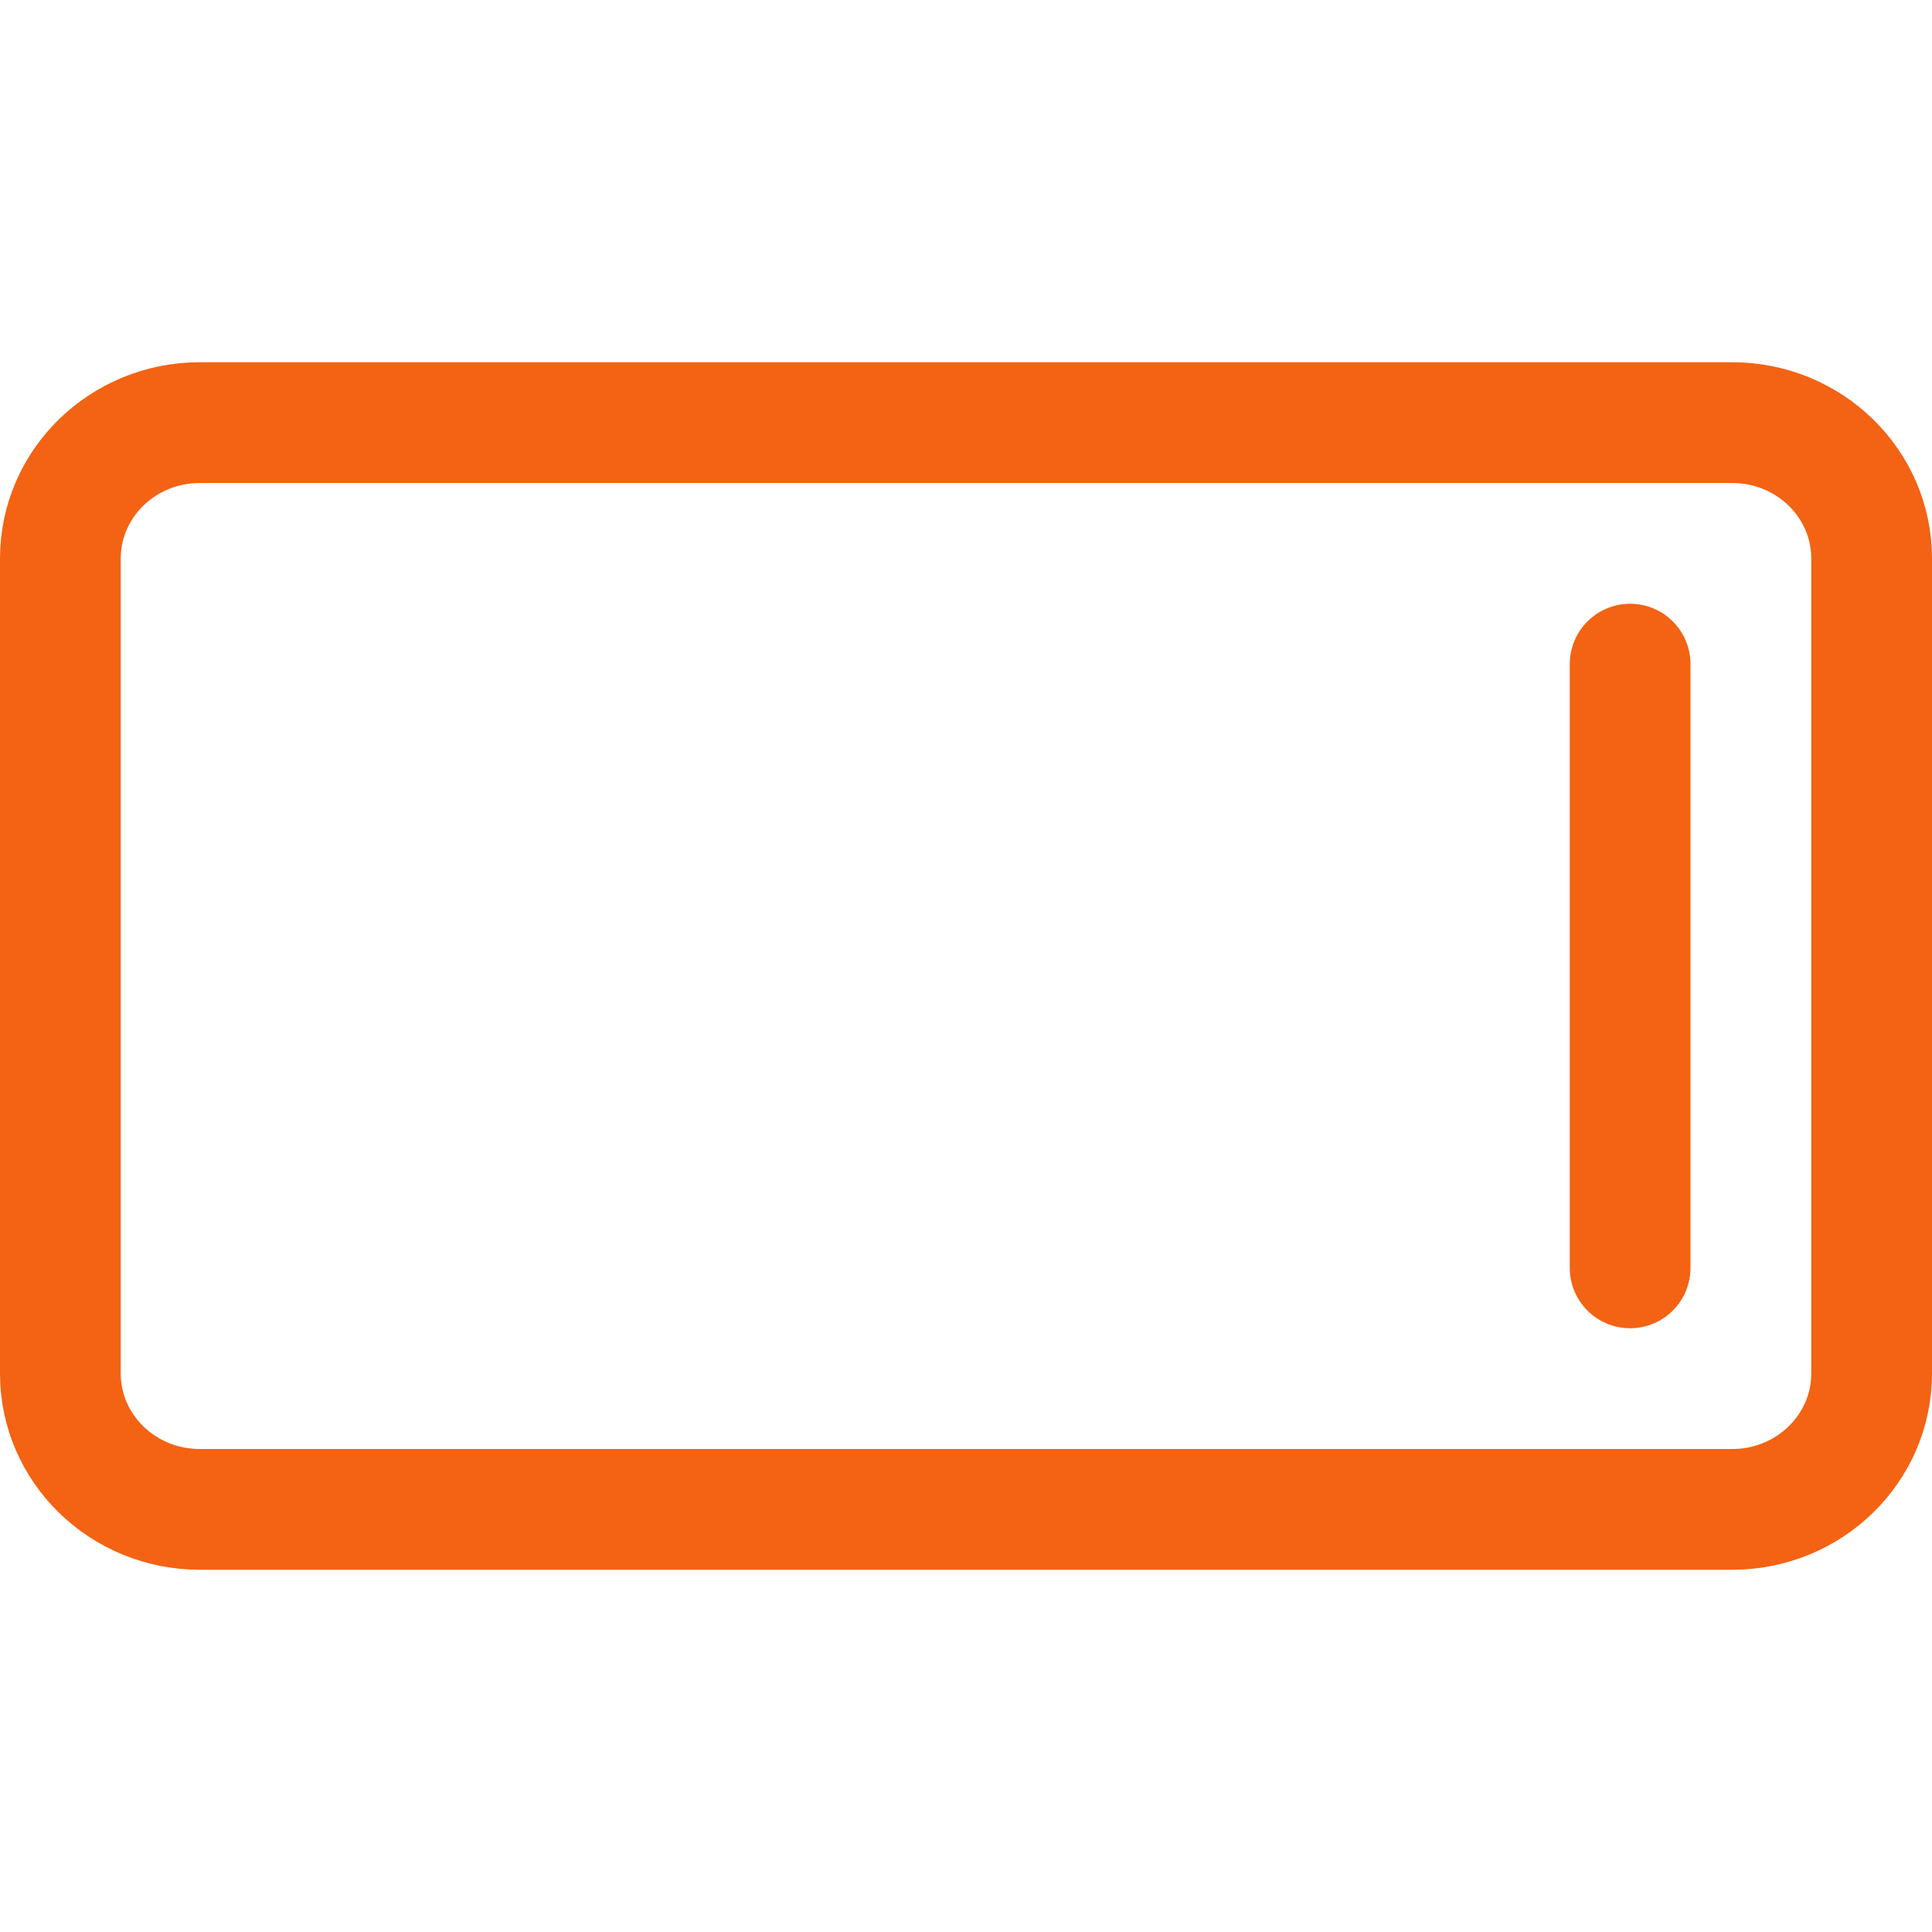 <svg width="16" height="16" viewBox="0 0 16 16" fill="none" xmlns="http://www.w3.org/2000/svg">
<path d="M1.654 12.5L14.346 12.5C14.983 12.5 15.5 11.996 15.5 11.375L15.5 4.625C15.5 4.004 14.983 3.5 14.346 3.5L1.654 3.5C1.017 3.5 0.5 4.004 0.5 4.625L0.5 11.375C0.5 11.996 1.017 12.5 1.654 12.5Z" stroke="#F36313" stroke-linecap="round" stroke-linejoin="round"/>
<path d="M13.5 5.5V10.5" stroke="#F36313" stroke-linecap="round" stroke-linejoin="round"/>
</svg>
